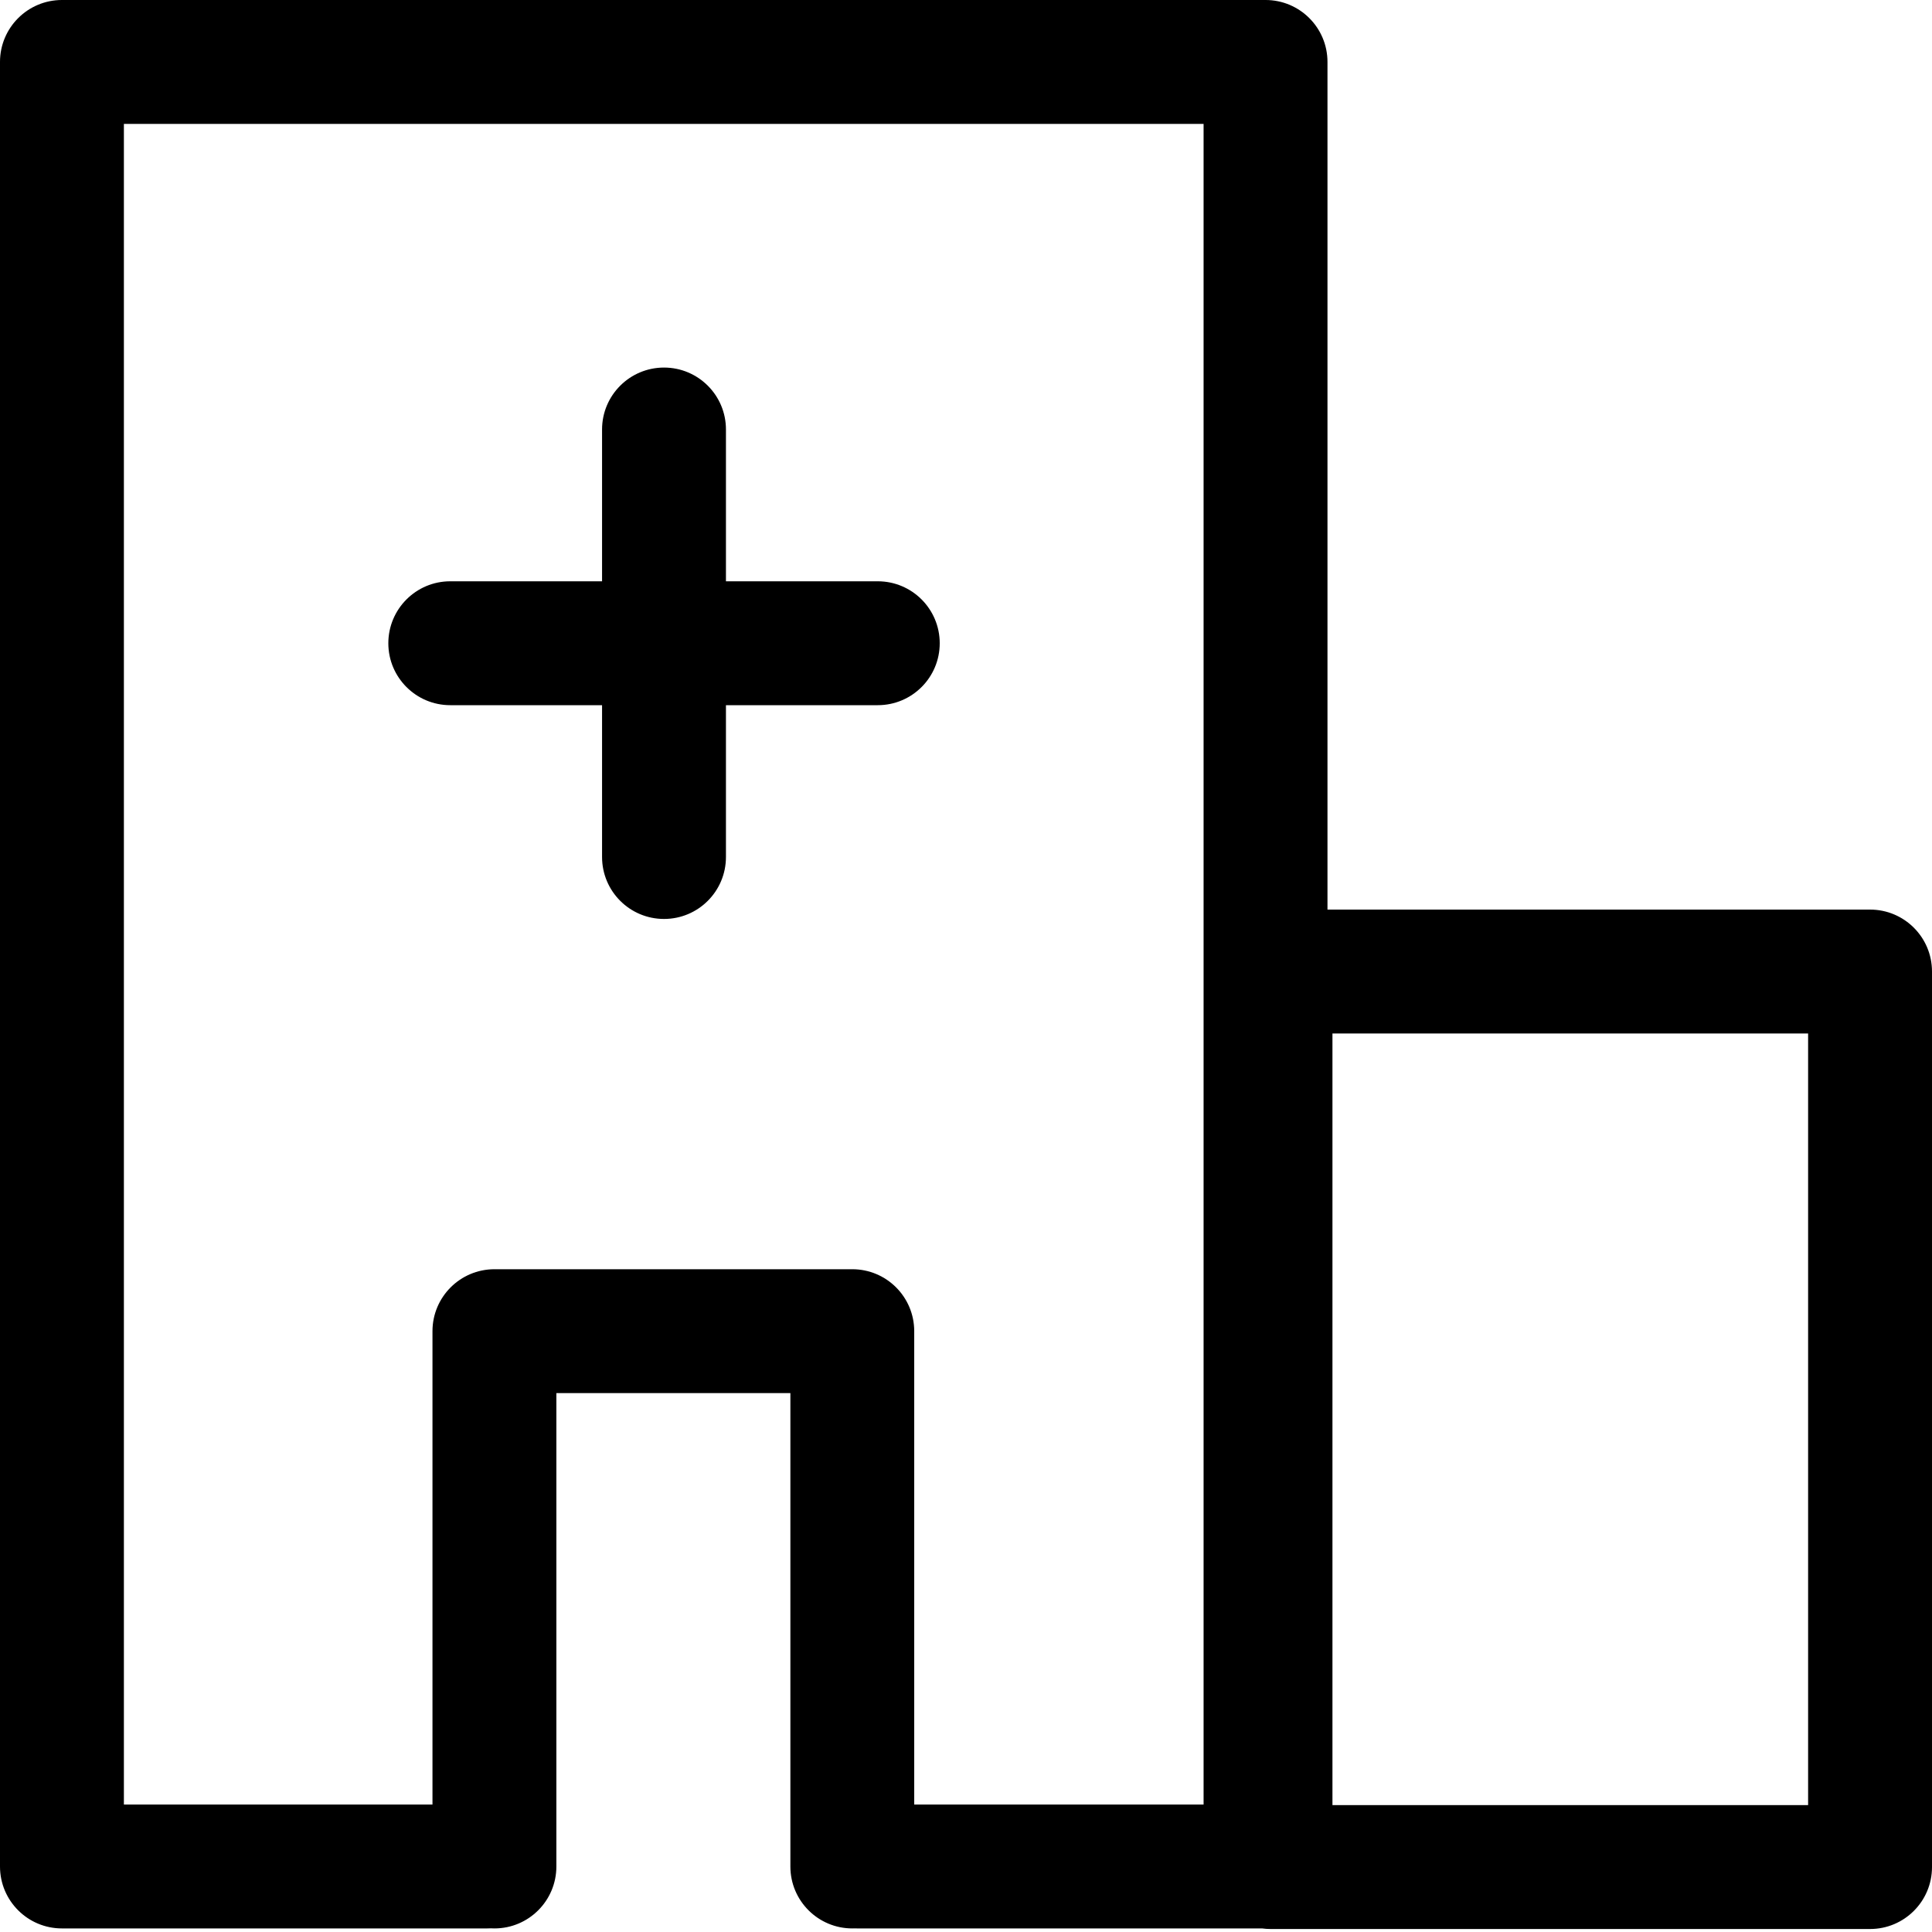 <?xml version="1.0" encoding="UTF-8"?>
<svg width="40px" height="40px" viewBox="0 0 40 40" version="1.1" xmlns="http://www.w3.org/2000/svg" xmlns:xlink="http://www.w3.org/1999/xlink">
    <!-- Generator: Sketch 51.3 (57544) - http://www.bohemiancoding.com/sketch -->
    <title>uEA23-facilities-hospital</title>
    <desc>Created with Sketch.</desc>
    <defs>
        <path d="M27.587,37.373 L37.435,37.373 L37.435,21.397 L27.587,21.397 L27.587,37.373 Z M15.03,12.035 L18.173,12.035 C18.882,12.035 19.456,12.609 19.456,13.318 C19.456,14.026 18.882,14.6 18.173,14.6 L15.03,14.6 L15.03,17.743 C15.03,18.452 14.456,19.026 13.748,19.026 C13.039,19.026 12.465,18.452 12.465,17.743 L12.465,14.6 L9.322,14.6 C8.614,14.6 8.04,14.026 8.04,13.318 C8.04,12.609 8.614,12.035 9.322,12.035 L12.465,12.035 L12.465,8.892 C12.465,8.184 13.039,7.61 13.748,7.61 C14.456,7.61 15.03,8.184 15.03,8.892 L15.03,12.035 Z M10.162,39.924 C10.137,39.925 10.112,39.926 10.087,39.926 L1.282,39.926 C0.574,39.926 0,39.352 0,38.644 L0,1.282 C0,0.574 0.574,0 1.282,0 L26.202,0 C26.91,0 27.484,0.574 27.484,1.282 L27.484,18.832 L38.718,18.832 C39.426,18.832 40,19.406 40,20.114 L40,38.656 C40,39.364 39.426,39.938 38.718,39.938 L26.305,39.938 C26.245,39.938 26.186,39.934 26.129,39.926 L17.746,39.926 C17.729,39.926 17.713,39.926 17.696,39.925 C17.679,39.926 17.663,39.926 17.646,39.926 C16.938,39.926 16.364,39.352 16.364,38.644 L16.364,28.843 L11.519,28.843 L11.519,38.644 C11.519,39.352 10.945,39.926 10.237,39.926 C10.212,39.926 10.187,39.925 10.162,39.924 Z M8.954,37.361 L8.954,27.561 C8.954,26.852 9.529,26.278 10.237,26.278 L17.646,26.278 C18.354,26.278 18.928,26.852 18.928,27.561 L18.928,37.361 L24.919,37.361 L24.919,2.565 L2.565,2.565 L2.565,37.361 L8.954,37.361 Z" id="path-1"></path>
    </defs>
    <g id="uEA23-facilities-hospital" stroke="none" stroke-width="1" fill="none" fill-rule="evenodd">
        <mask id="mask-2" fill="white">
            <use xlink:href="#path-1"></use>
        </mask>
        <use id="Icons" fill="#000000" fill-rule="nonzero" xlink:href="#path-1"></use>
    </g>
</svg>